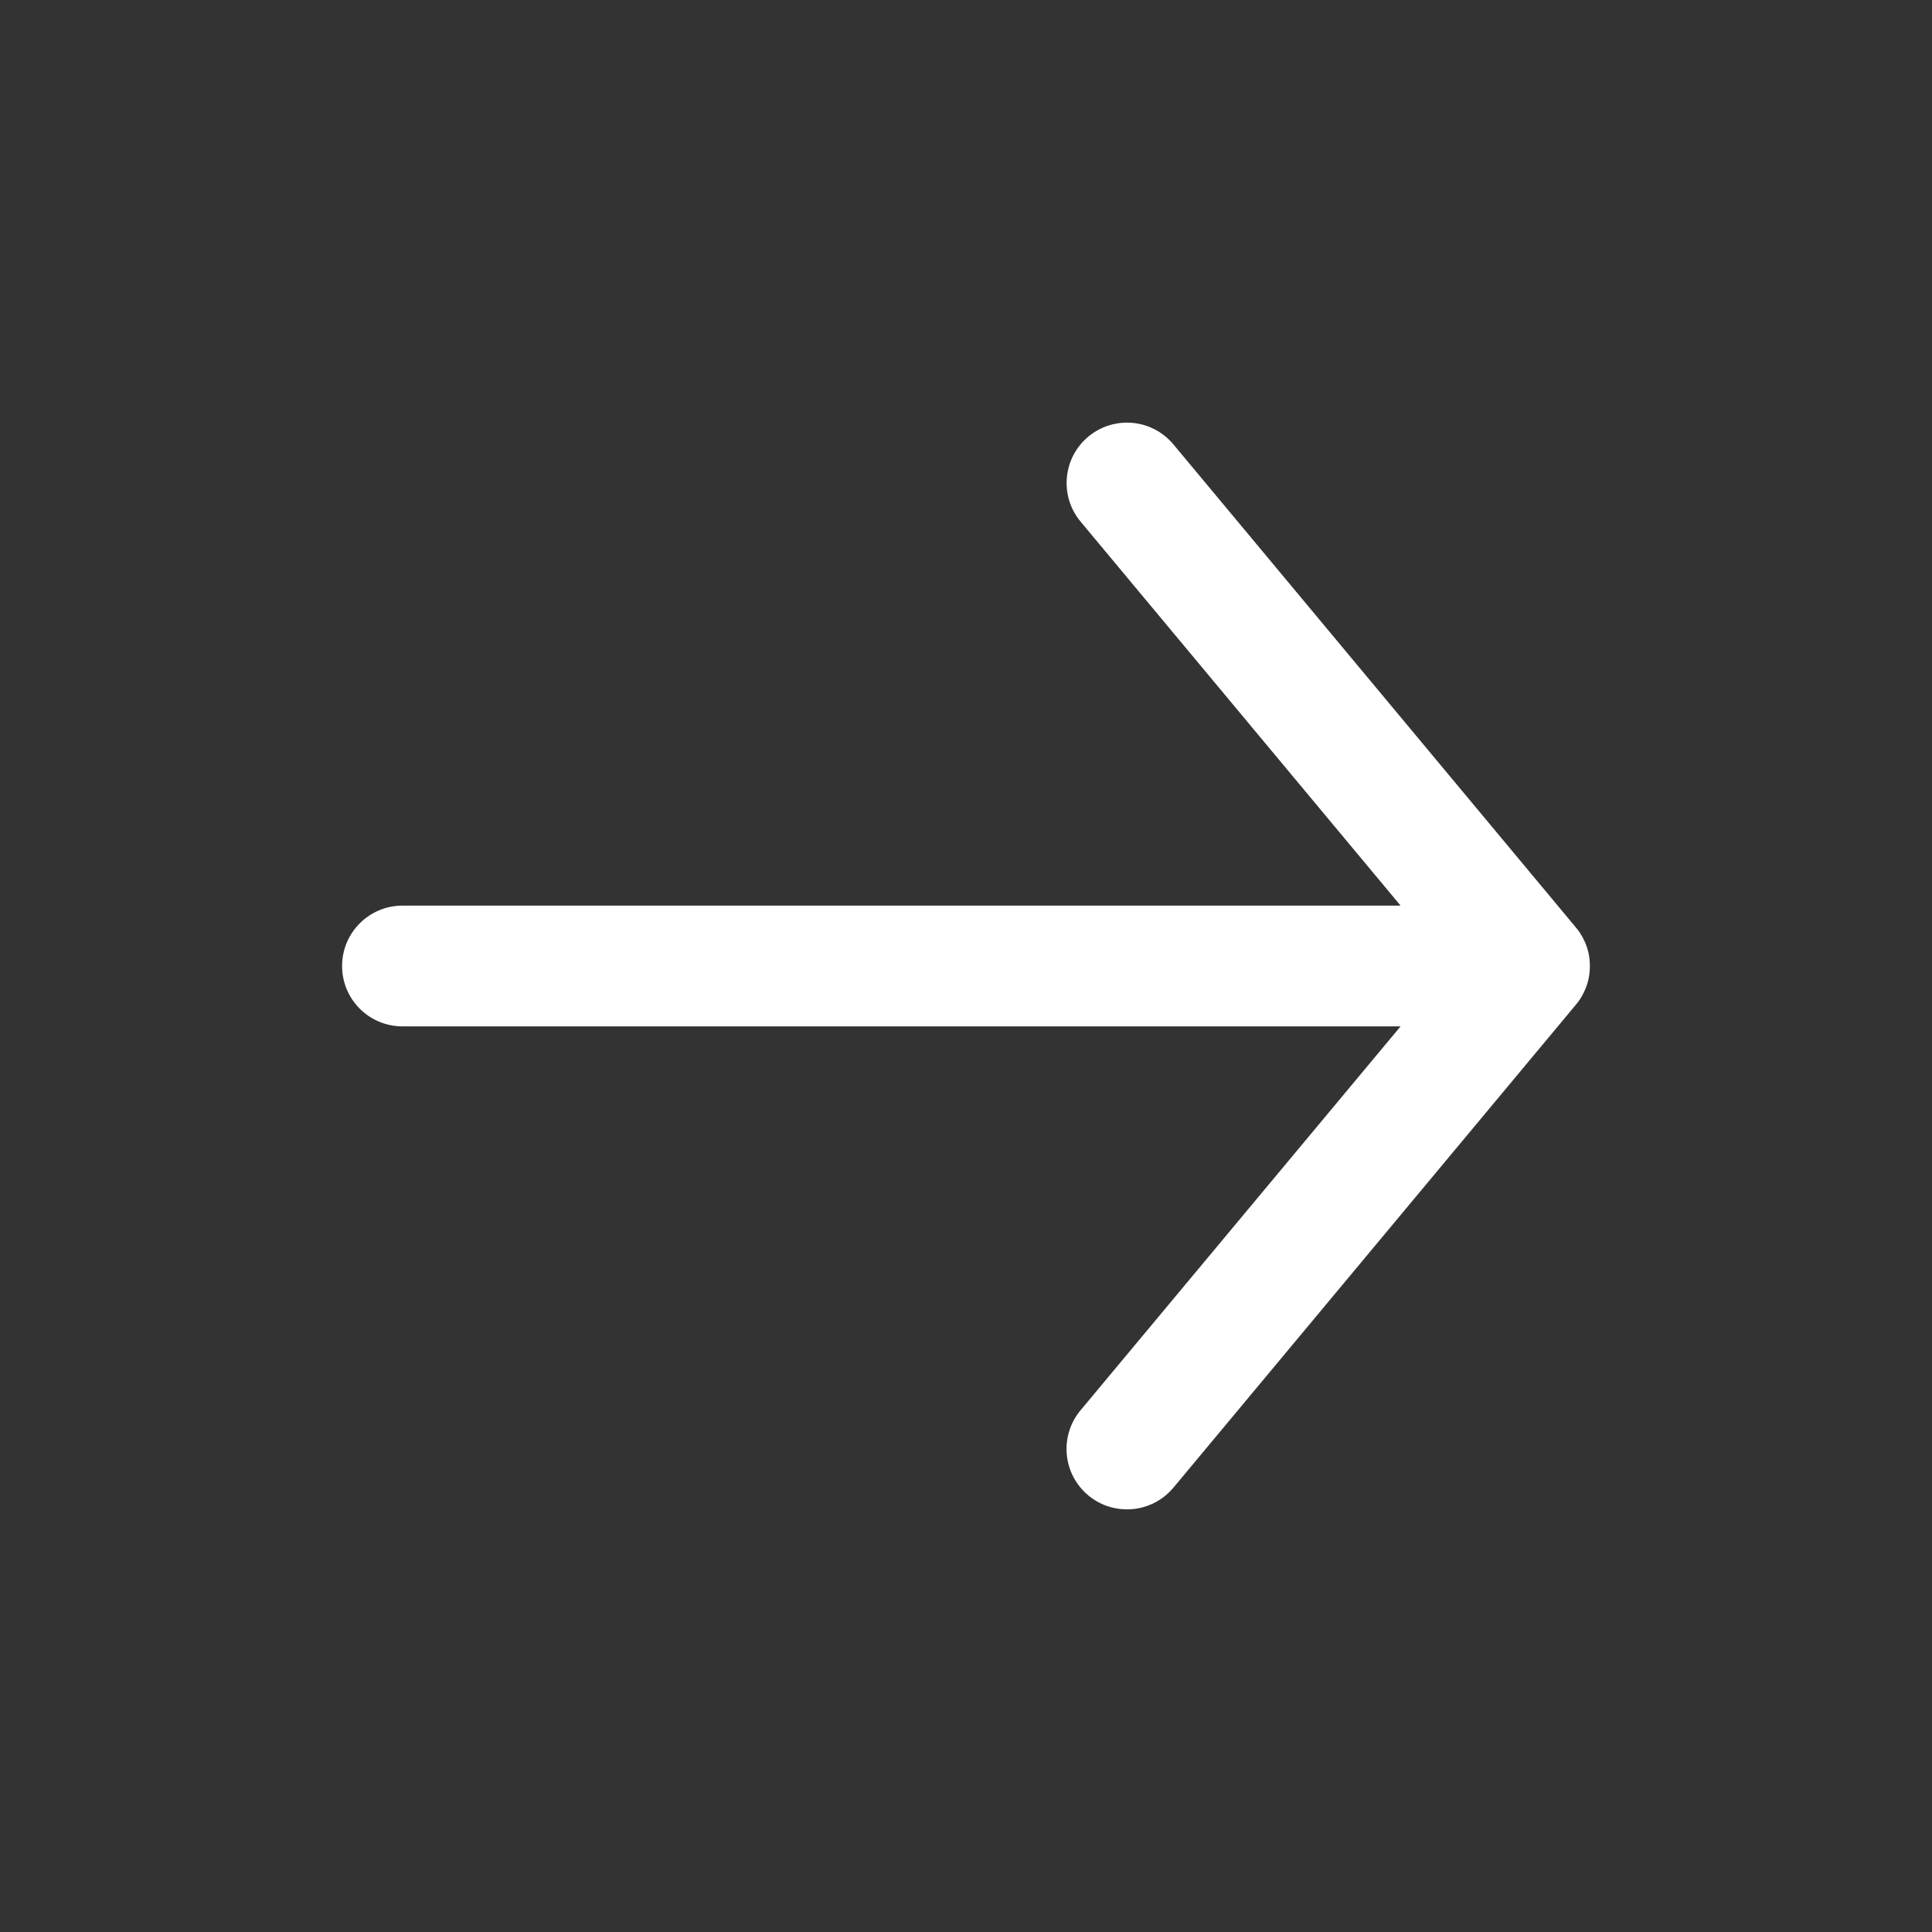 <?xml version="1.0" encoding="utf-8"?>
<!-- Generator: Adobe Illustrator 16.0.0, SVG Export Plug-In . SVG Version: 6.00 Build 0)  -->
<!DOCTYPE svg PUBLIC "-//W3C//DTD SVG 1.1//EN" "http://www.w3.org/Graphics/SVG/1.1/DTD/svg11.dtd">
<svg version="1.1" id="Layer_1" xmlns="http://www.w3.org/2000/svg" xmlns:xlink="http://www.w3.org/1999/xlink" x="0px" y="0px"
	 width="32px" height="32px" viewBox="0 0 32 32" enable-background="new 0 0 32 32" xml:space="preserve">
<rect x="0" y="0" width="32" height="32" fill="#333333" stroke="none"/>
<path fill="#FFFFFF" d="M26.312,15.79c0-0.001,0-0.002,0-0.002c0-0.001,0-0.001-0.001-0.002v0c0-0.001,0-0.002,0-0.002v0
	c-0.007-0.029-0.015-0.057-0.023-0.085c0-0.001,0-0.001-0.001-0.002v0c0-0.003-0.001-0.003-0.001-0.003
	c-0.001-0.006-0.001-0.003-0.001-0.003v0c-0.013-0.04-0.028-0.078-0.047-0.116c-0.037-0.08-0.087-0.156-0.146-0.225L19.435,7.36
	c-0.354-0.424-0.982-0.482-1.409-0.128c-0.424,0.354-0.481,0.984-0.128,1.408L23.198,15H6.666c-0.552,0-1,0.448-1,1
	c0,0.553,0.448,1,1,1h16.532l-5.301,6.359c-0.354,0.425-0.296,1.055,0.128,1.409C18.213,24.924,18.439,25,18.665,25
	c0.287,0,0.571-0.122,0.77-0.359l6.656-7.987c0.06-0.068,0.109-0.145,0.146-0.225c0.019-0.038,0.034-0.077,0.047-0.116v0
	c0-0.001,0.001,0,0.001-0.003c0.001,0,0.001-0.001,0.001-0.003v0c0.001-0.001,0.001-0.001,0.001-0.002
	c0.009-0.028,0.017-0.056,0.023-0.085v0c0,0,0-0.001,0-0.002v0c0.001-0.001,0.001-0.001,0.001-0.002c0,0,0-0.001,0-0.002
	c0.015-0.069,0.022-0.139,0.022-0.209c0-0.001,0-0.001,0-0.002C26.334,15.929,26.326,15.859,26.312,15.79z"/>
</svg>
